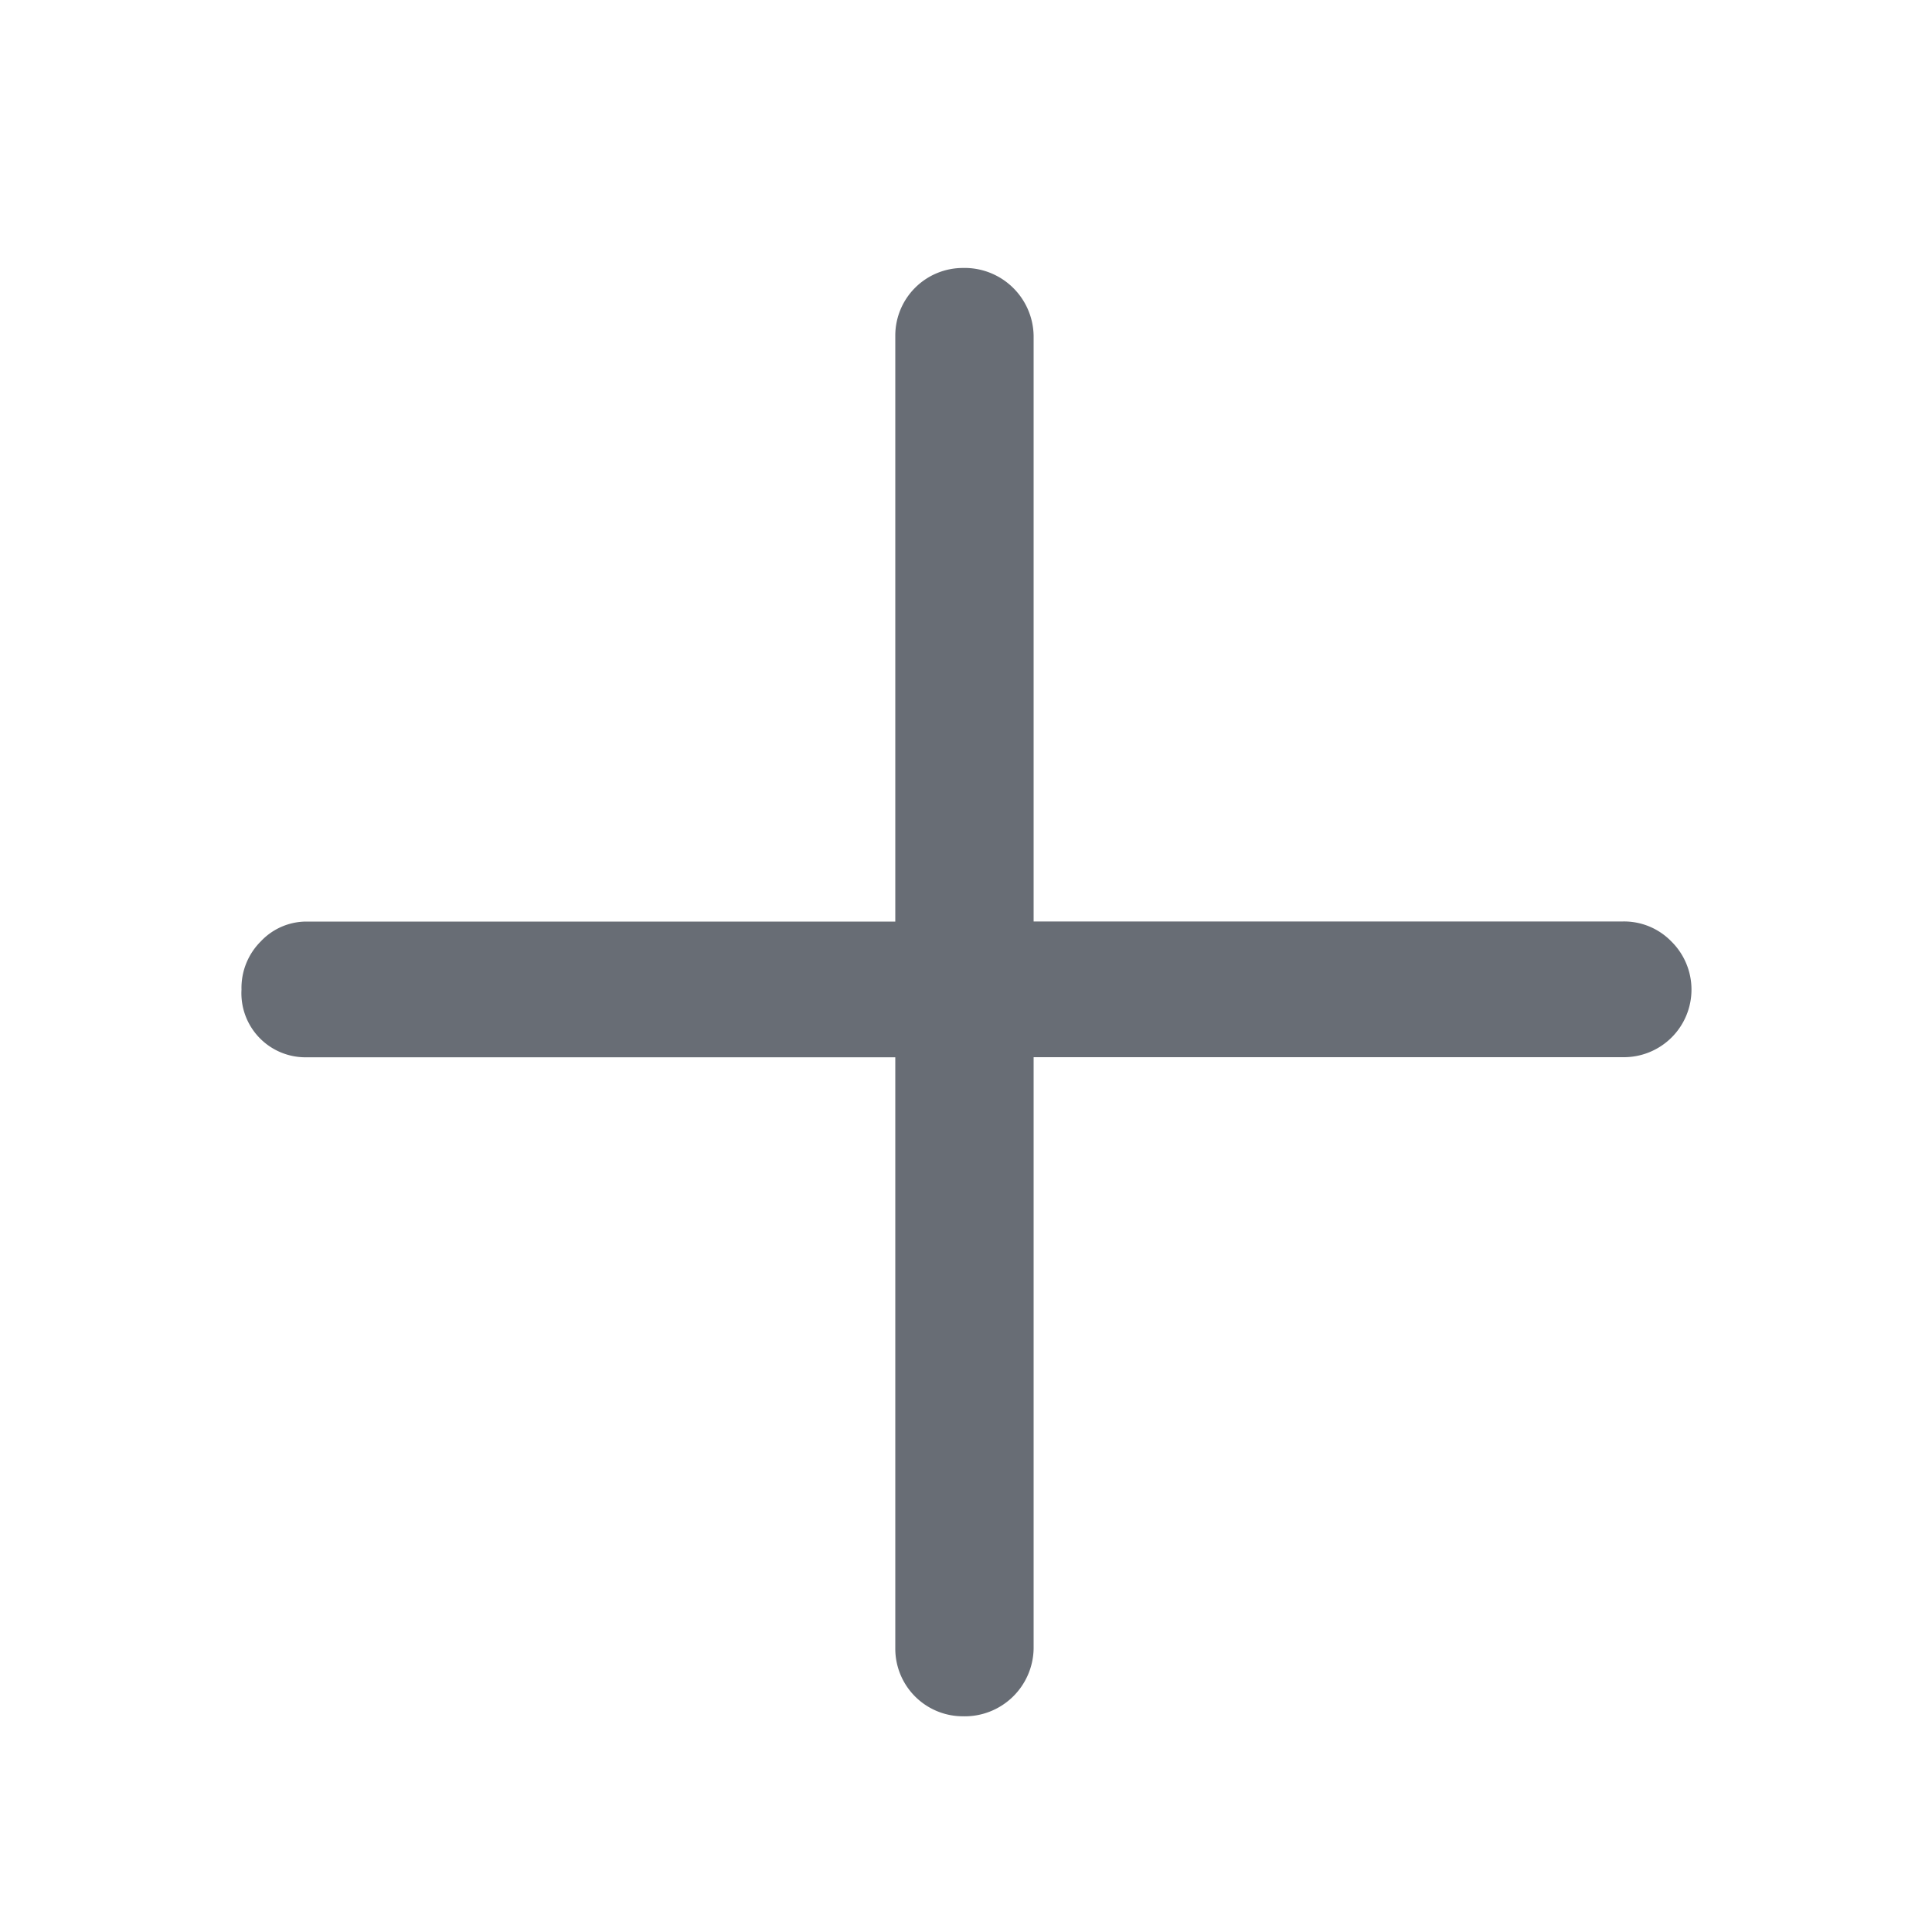 <svg id="icon_자주쓰는단어등록" xmlns="http://www.w3.org/2000/svg" xmlns:xlink="http://www.w3.org/1999/xlink" width="20" height="20" viewBox="0 0 20 20">
  <defs>
    <clipPath id="clip-path">
      <rect id="사각형_27195" data-name="사각형 27195" width="20" height="20" fill="none"/>
    </clipPath>
  </defs>
  <g id="그룹_20310" data-name="그룹 20310" clip-path="url(#clip-path)">
    <path id="패스_51328" data-name="패스 51328" d="M17.3,9.744a.7.7,0,0,1-.5,1.2H10.7v6.123a.713.713,0,0,1-.732.7.7.7,0,0,1-.7-.7V10.945H3.174a.663.663,0,0,1-.674-.7.679.679,0,0,1,.2-.5.649.649,0,0,1,.469-.205H9.268V3.474a.7.7,0,0,1,.7-.7.714.714,0,0,1,.732.7V9.539H16.8a.682.682,0,0,1,.5.205" fill="#686d75"/>
  </g>
</svg>
